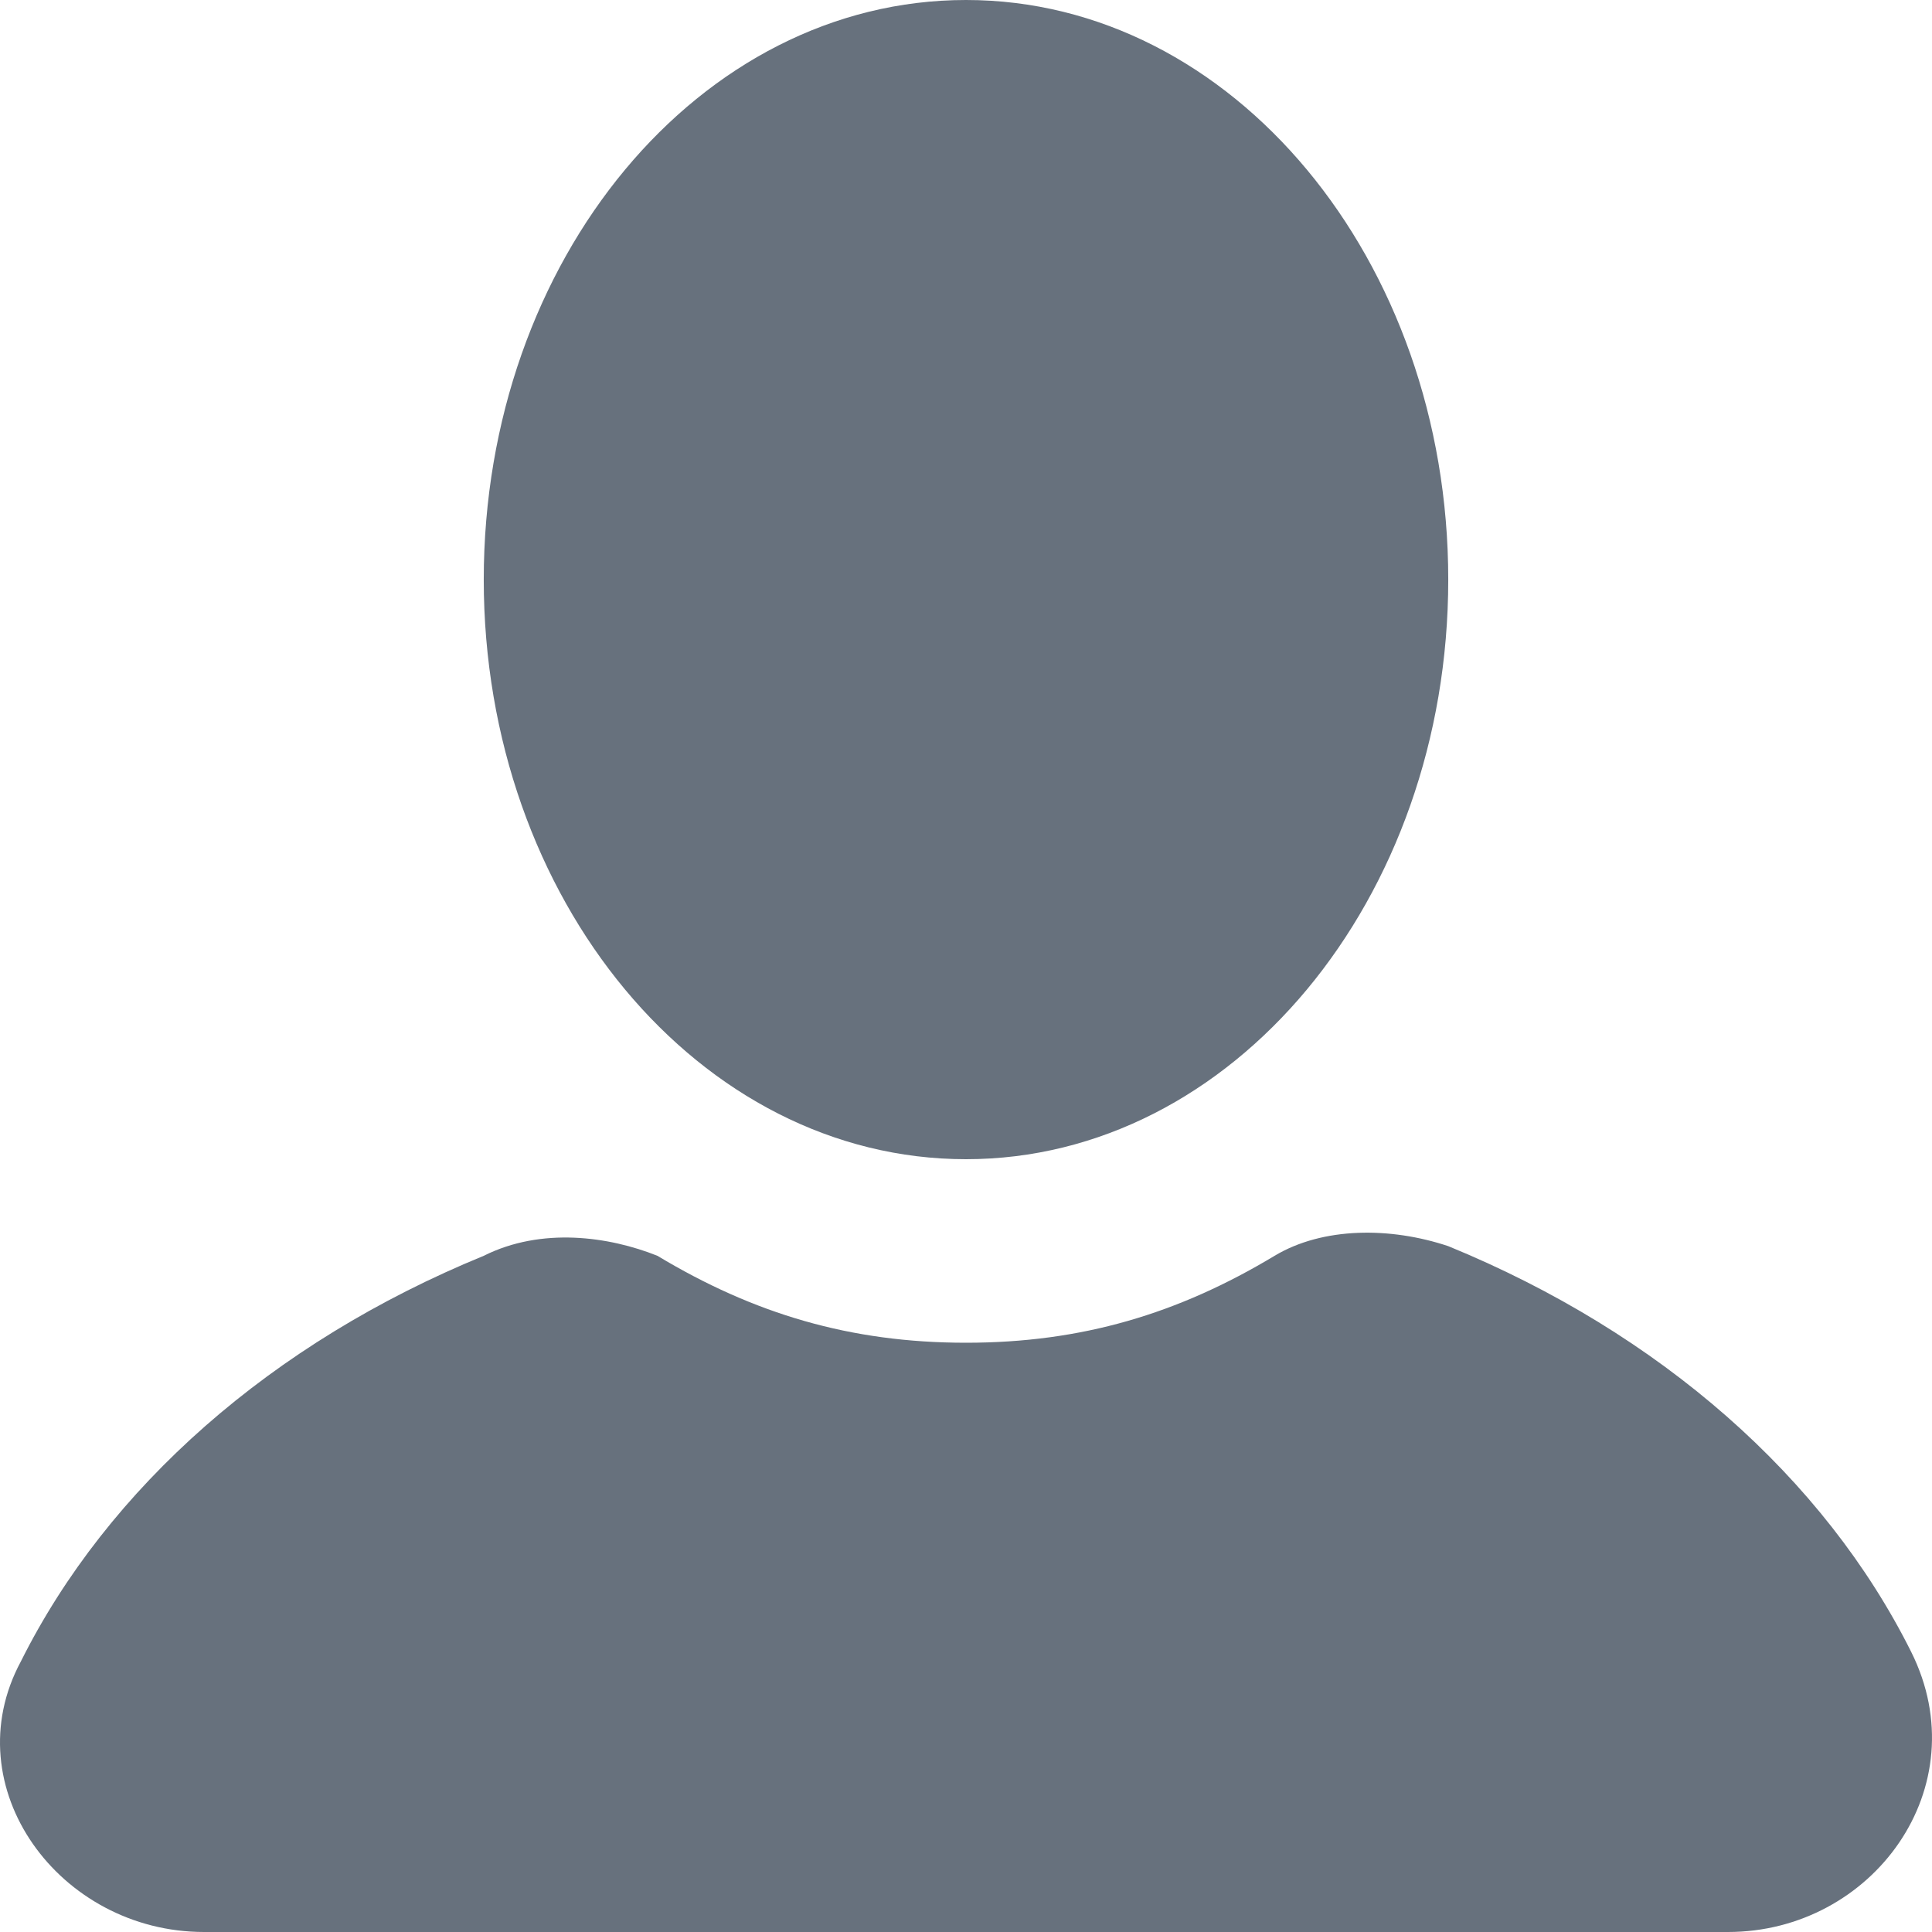 <svg width="18" height="18" viewBox="0 0 18 18" fill="none" xmlns="http://www.w3.org/2000/svg">
<path d="M9 10.8C11.481 10.8 13.493 8.382 13.493 5.4C13.493 2.418 11.481 0 9 0C6.518 0 4.507 2.418 4.507 5.4C4.507 8.382 6.518 10.8 9 10.8Z" fill="#67717D"/>
<path d="M17.806 15.39C16.997 13.77 15.47 12.42 13.493 11.61C12.954 11.43 12.325 11.43 11.875 11.7C10.977 12.24 10.078 12.51 9 12.51C7.922 12.51 7.023 12.24 6.125 11.7C5.675 11.52 5.046 11.43 4.507 11.7C2.53 12.51 1.003 13.86 0.194 15.48C-0.435 16.65 0.553 18 1.901 18H16.099C17.447 18 18.435 16.65 17.806 15.39Z" fill="#67717D"/>
</svg>
